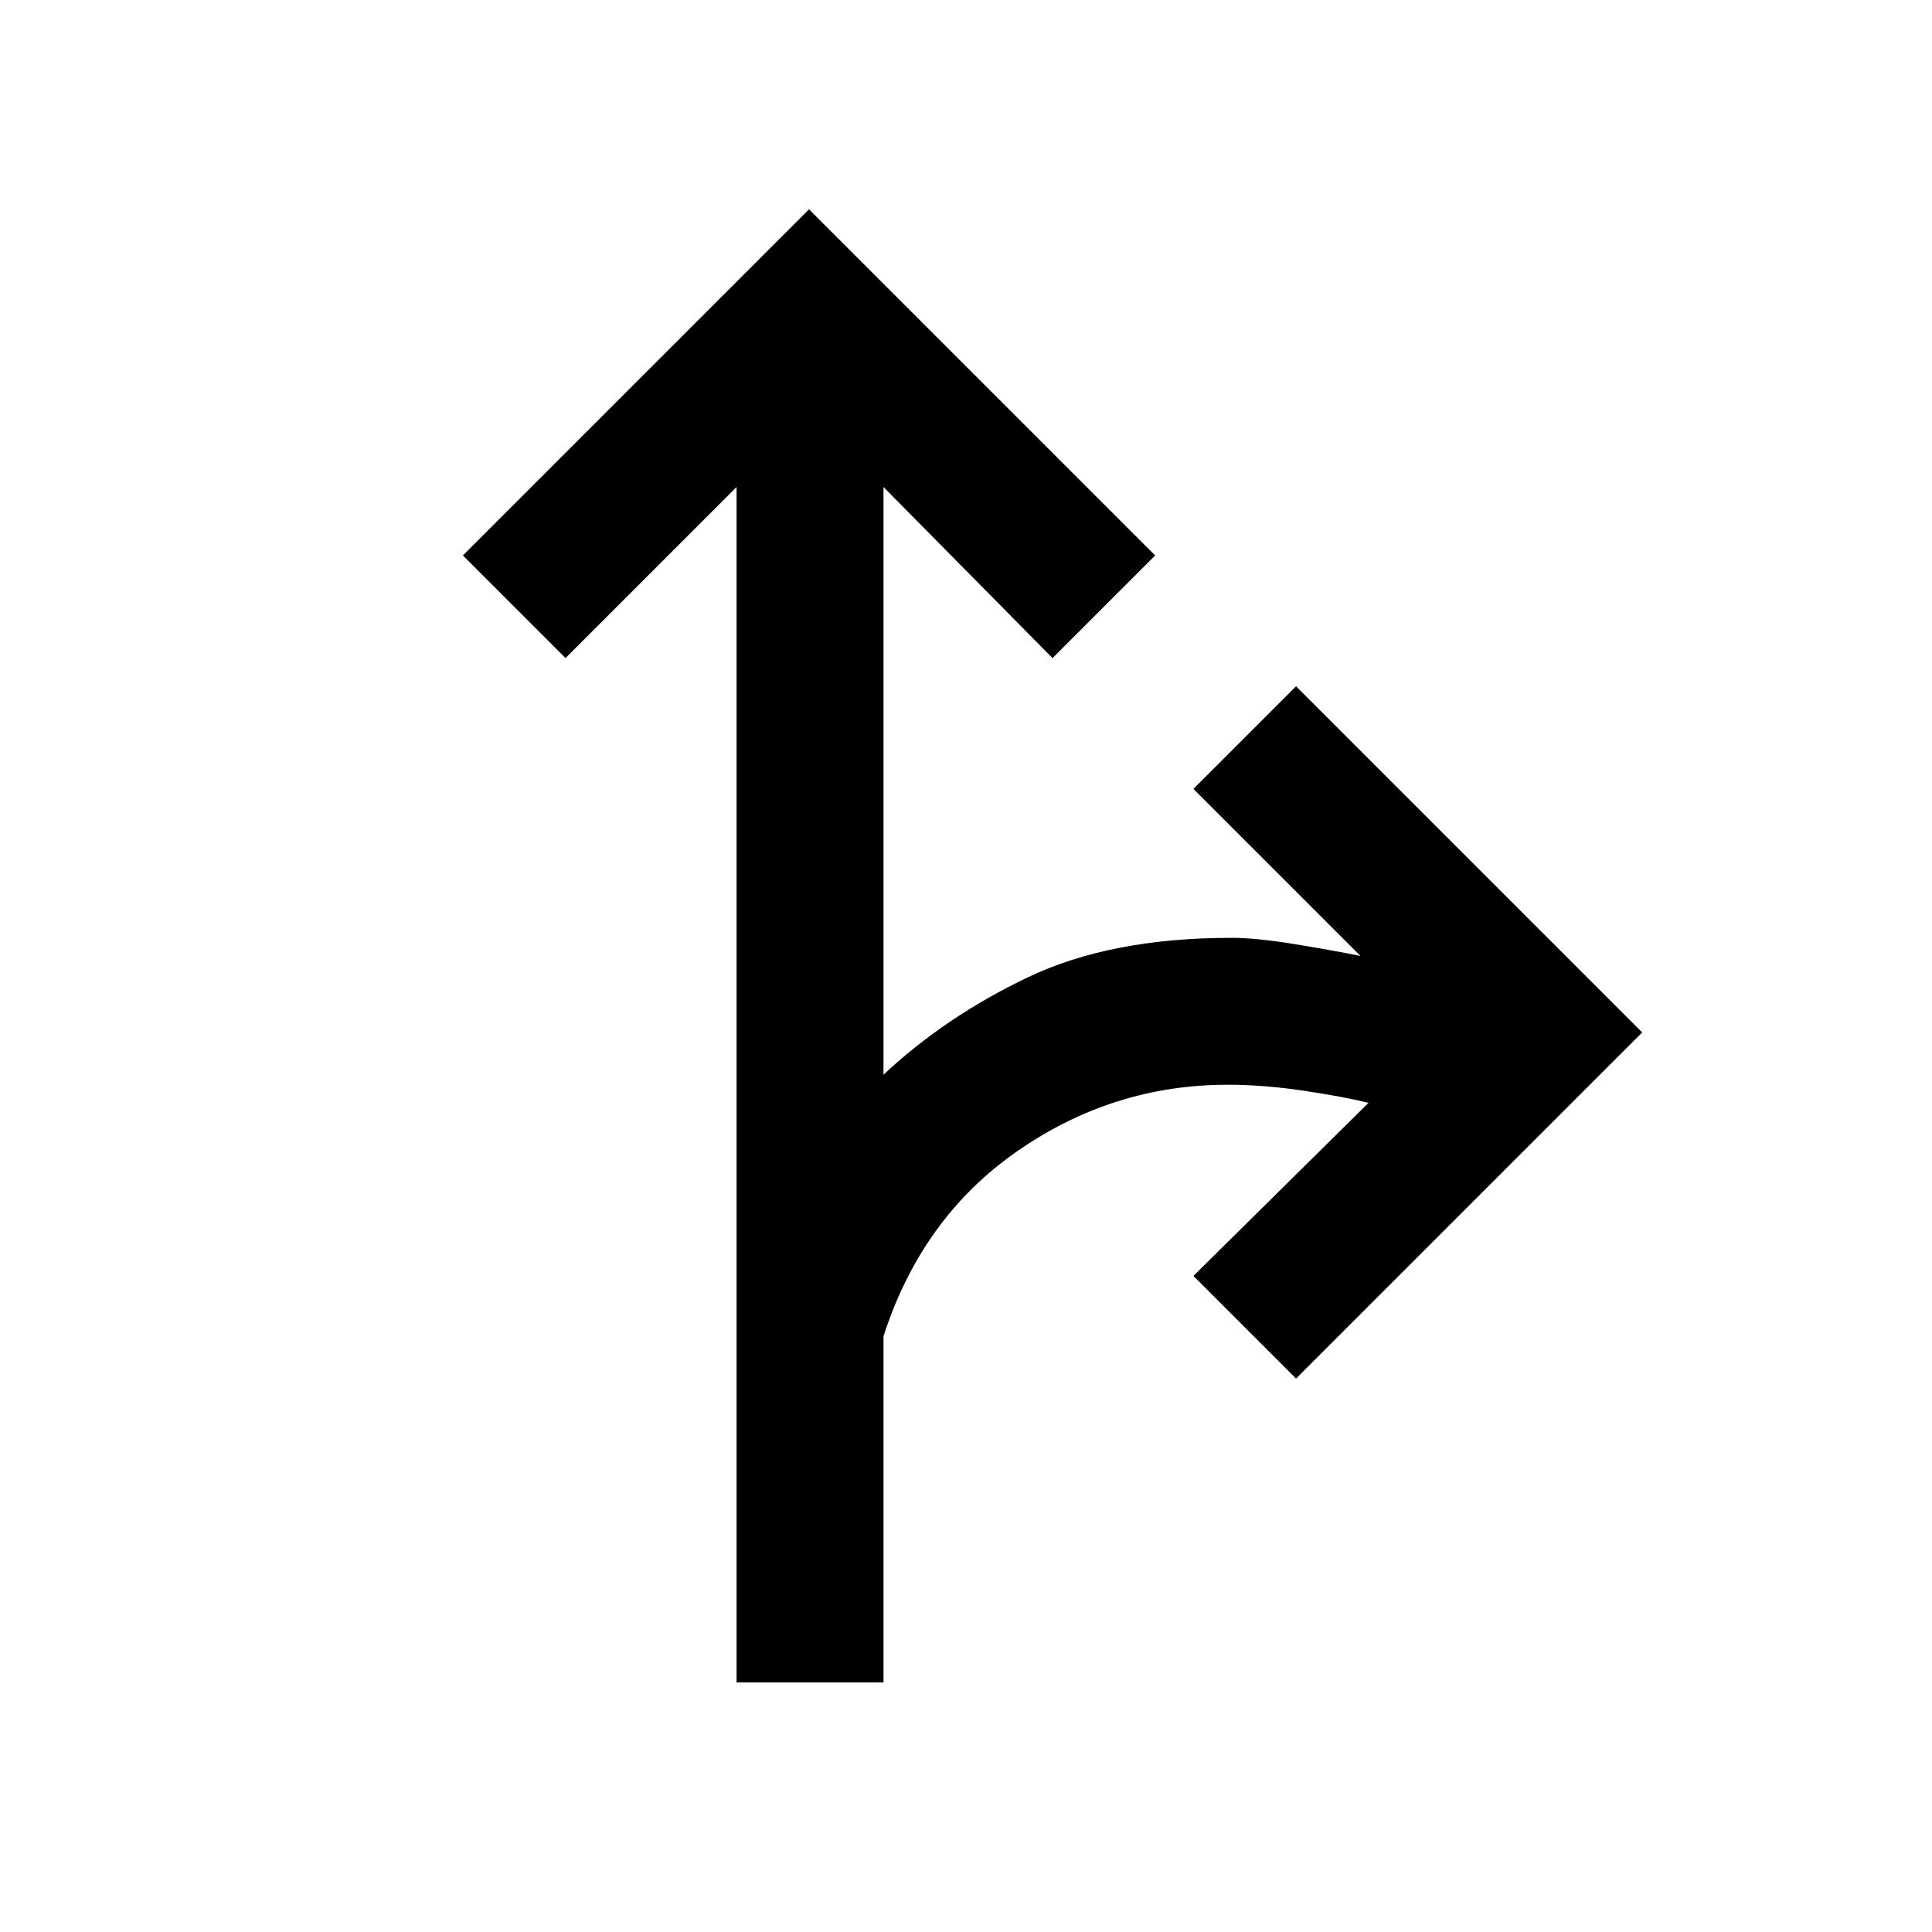 <svg xmlns="http://www.w3.org/2000/svg" height="48" viewBox="0 -960 960 960" width="48"><path d="M366-124v-594l-85 85-51-51 172-172 172 172-51 51-84-85v292q31-29 72-48.5T612-494q12 0 30.5 3t33.5 6l-83-83 51-51 172 172-172 172-51-51 87-86q-12-3-32-6t-38-3q-57 0-104.5 33T439-296v172h-73Z"/></svg>